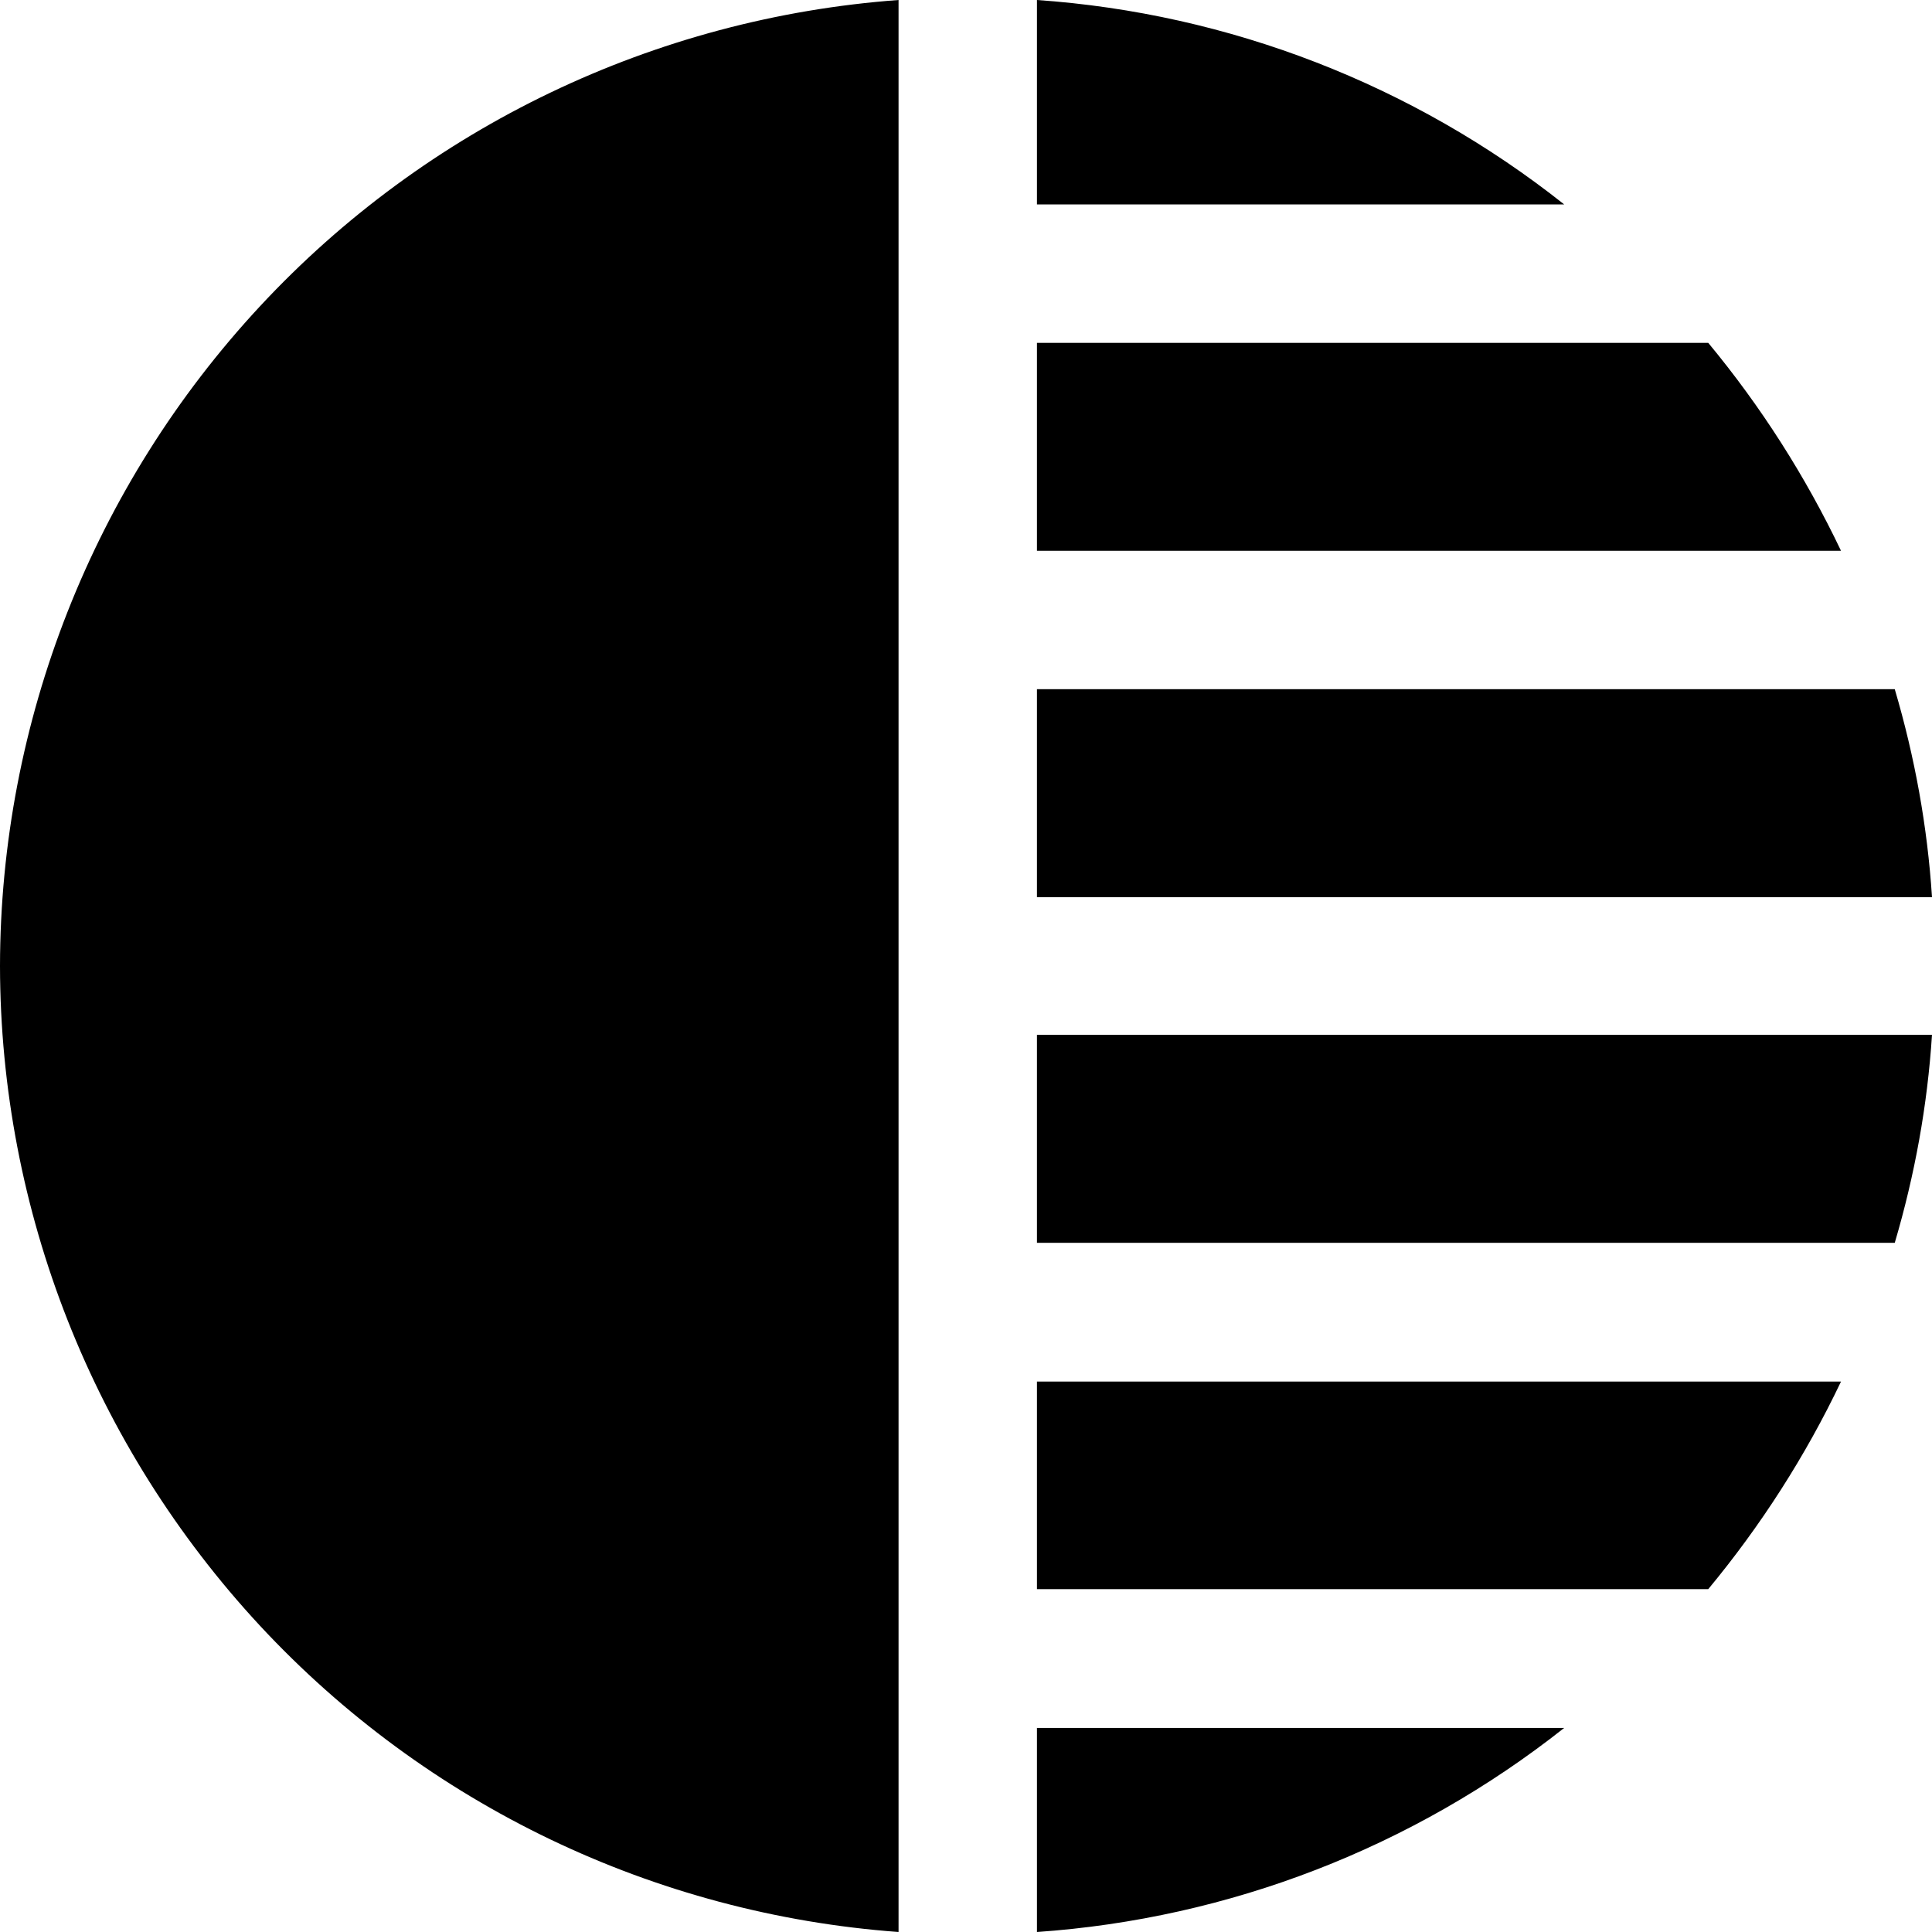 <?xml version="1.0" encoding="UTF-8"?><svg id="a" xmlns="http://www.w3.org/2000/svg" width="55" height="55" viewBox="0 0 55 55"><path d="M29.52,55c5.48-.38,10.71-2.41,15.01-5.81h-15.01v5.81ZM29.52,45.24h19.11c1.5-1.81,2.77-3.79,3.78-5.91h-22.89v5.91ZM29.52,35.38h24.42c.57-1.93.93-3.91,1.06-5.92h-25.48v5.92ZM53.94,19.62h-24.42v5.92h25.48c-.13-2.01-.49-3.99-1.06-5.92ZM48.63,9.76h-19.11v5.92h22.89c-1.01-2.12-2.28-4.11-3.78-5.92ZM29.52,0v5.82h15.01C40.23,2.41,34.99.38,29.52,0ZM0,27.5c.01,6.97,2.66,13.67,7.4,18.78,4.74,5.1,11.23,8.21,18.18,8.72V0c-6.94.51-13.44,3.62-18.18,8.72C2.66,13.82.01,20.53,0,27.5Z" stroke-width="0"/></svg>